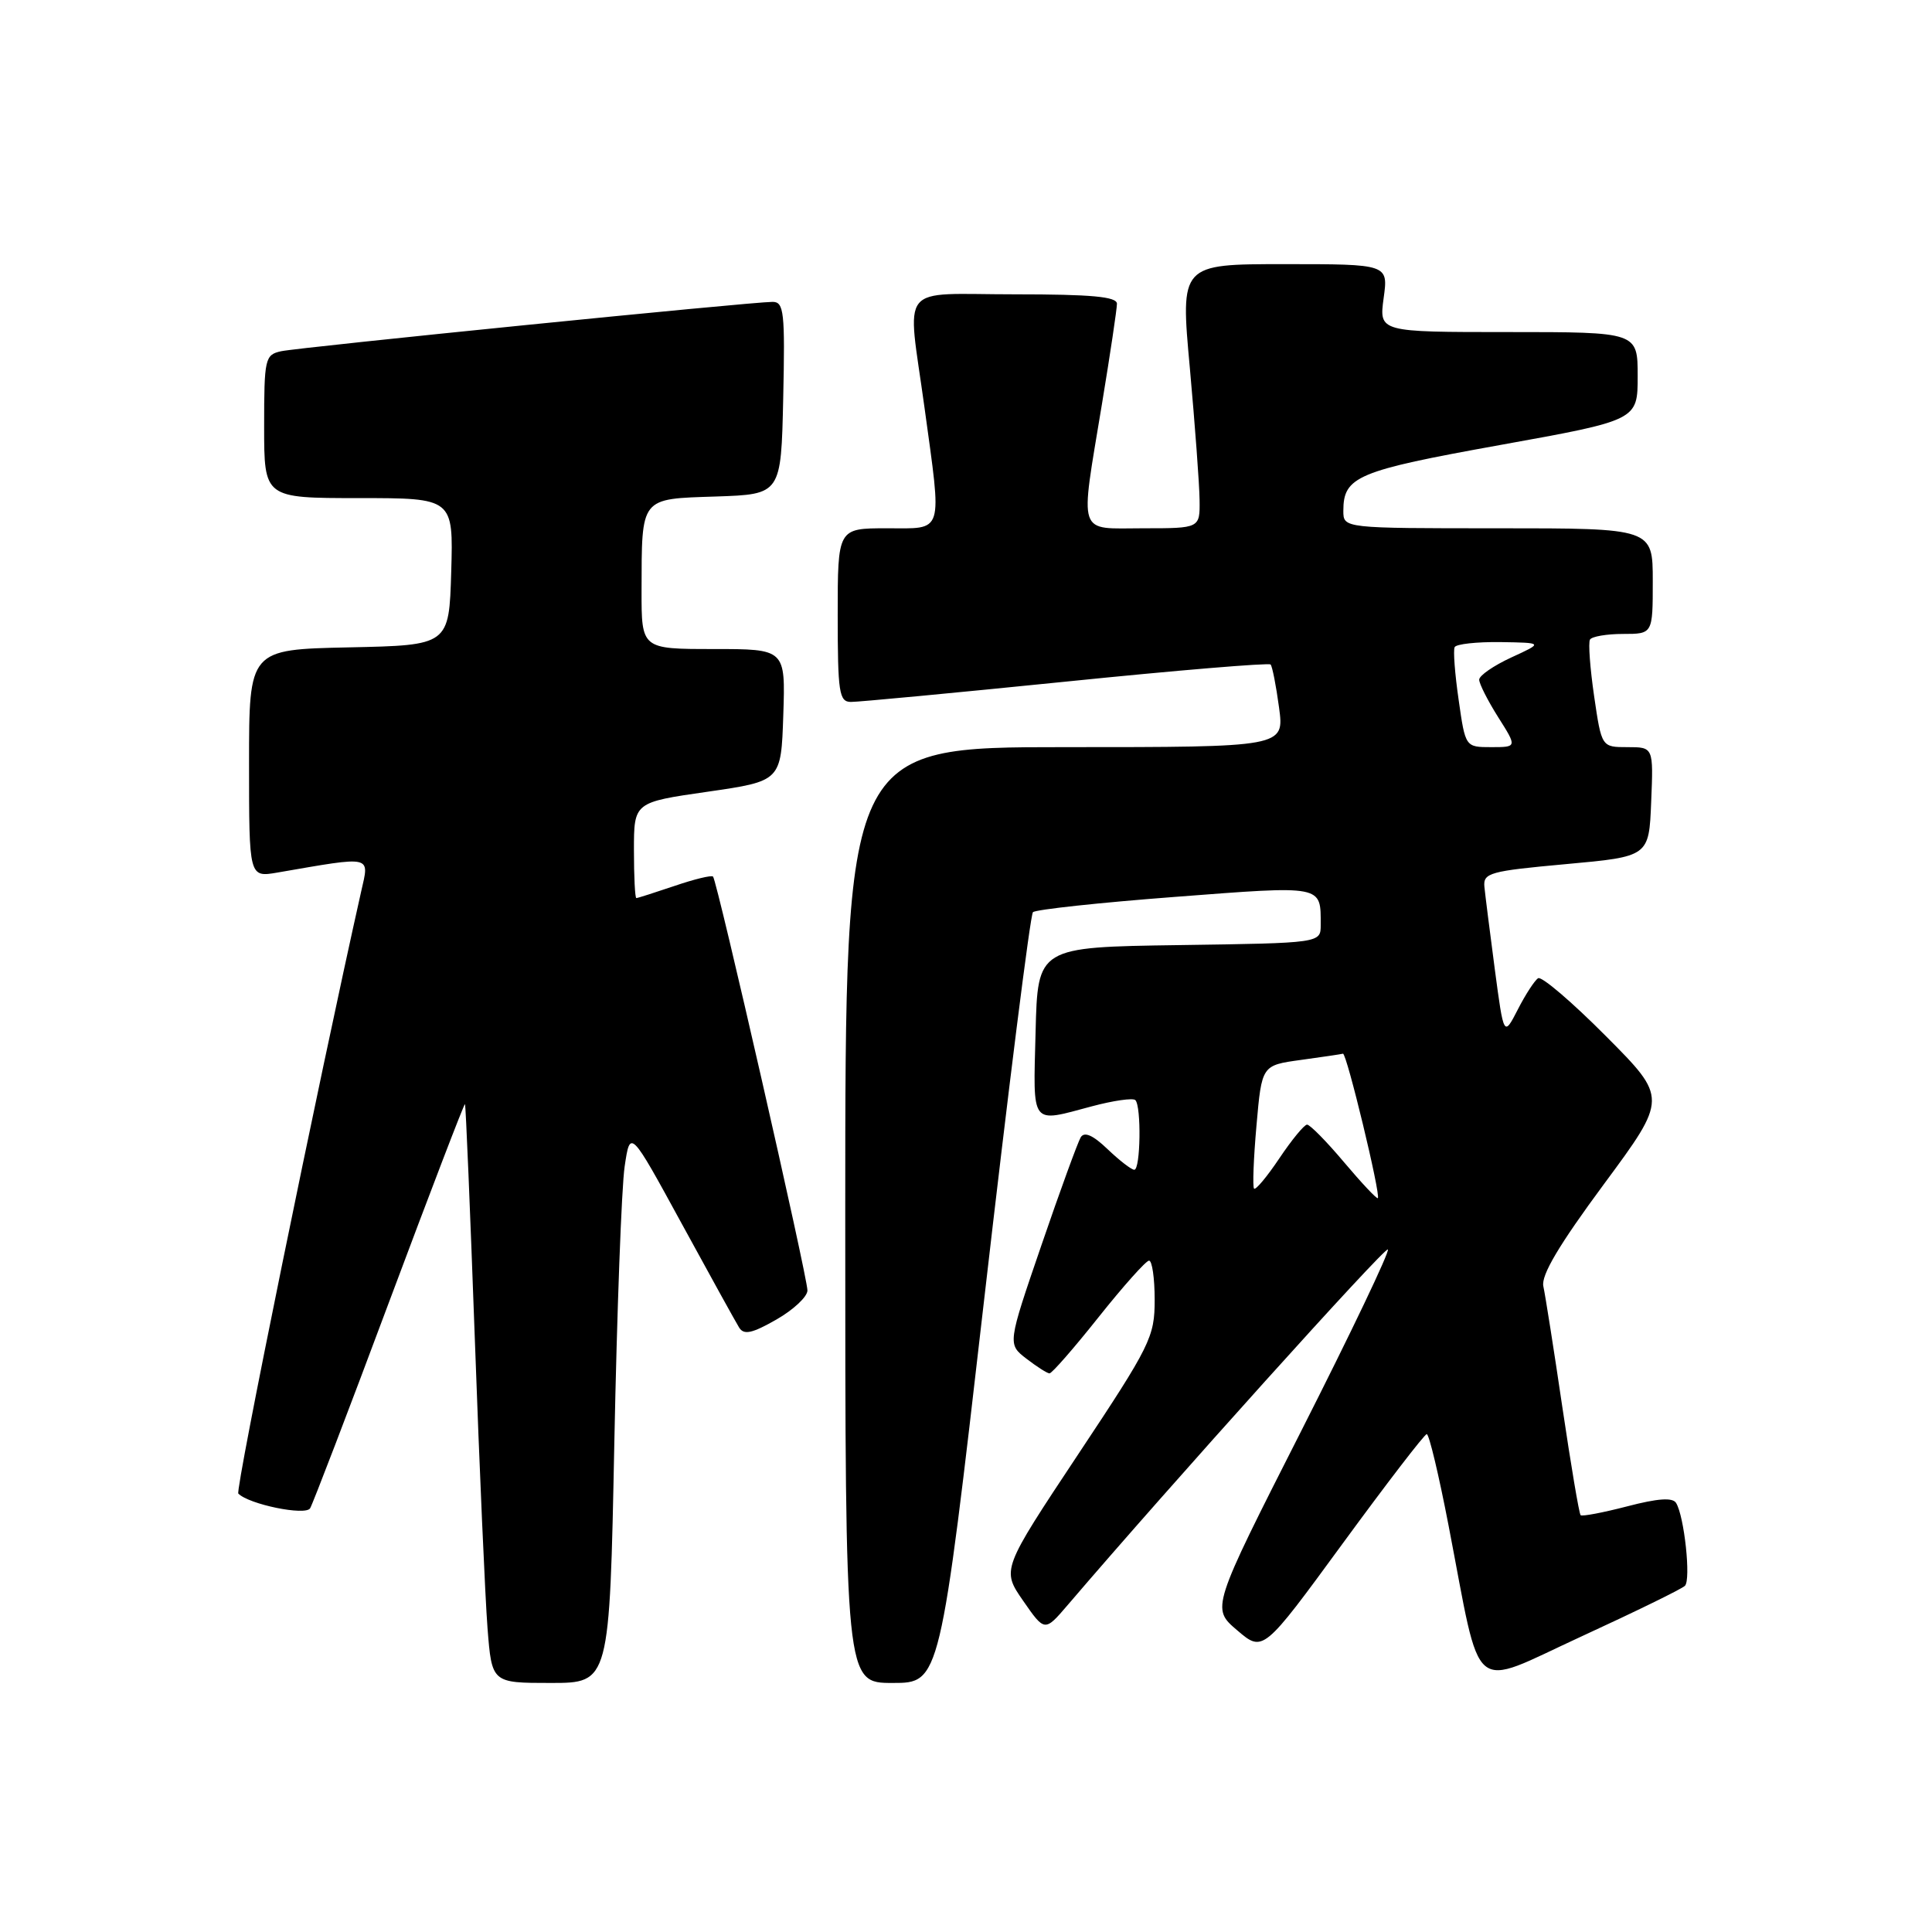 <?xml version="1.0" encoding="UTF-8" standalone="no"?>
<!DOCTYPE svg PUBLIC "-//W3C//DTD SVG 1.1//EN" "http://www.w3.org/Graphics/SVG/1.1/DTD/svg11.dtd" >
<svg xmlns="http://www.w3.org/2000/svg" xmlns:xlink="http://www.w3.org/1999/xlink" version="1.1" viewBox="0 0 256 256">
 <g >
 <path fill="currentColor"
d=" M 81.40 191.25 C 81.75 173.79 82.36 157.28 82.77 154.56 C 83.50 149.62 83.50 149.62 90.32 162.12 C 94.07 168.99 97.50 175.20 97.94 175.91 C 98.57 176.92 99.65 176.69 102.87 174.85 C 105.13 173.56 106.99 171.82 106.99 170.99 C 107.00 169.21 95.02 116.68 94.48 116.15 C 94.28 115.94 91.98 116.50 89.38 117.39 C 86.77 118.27 84.50 119.00 84.32 119.00 C 84.14 119.00 84.00 116.15 84.00 112.66 C 84.00 106.31 84.00 106.31 93.75 104.91 C 103.50 103.50 103.50 103.50 103.79 94.75 C 104.08 86.00 104.08 86.00 94.54 86.00 C 85.00 86.00 85.00 86.00 85.01 78.25 C 85.04 65.78 84.76 66.12 94.86 65.79 C 103.50 65.50 103.50 65.50 103.78 52.75 C 104.03 41.34 103.88 40.00 102.37 40.00 C 99.52 40.00 39.65 46.02 37.25 46.54 C 35.11 47.01 35.00 47.50 35.00 56.52 C 35.00 66.00 35.00 66.00 47.54 66.00 C 60.07 66.00 60.07 66.00 59.79 75.75 C 59.50 85.50 59.50 85.50 46.25 85.78 C 33.00 86.06 33.00 86.06 33.00 101.16 C 33.00 116.26 33.00 116.26 36.75 115.62 C 49.51 113.42 48.95 113.29 47.86 118.11 C 42.18 143.42 31.14 197.48 31.58 197.91 C 33.00 199.34 40.46 200.87 41.09 199.86 C 41.44 199.28 46.17 186.95 51.58 172.45 C 57.00 157.96 61.51 146.19 61.61 146.30 C 61.72 146.41 62.30 160.45 62.92 177.50 C 63.53 194.55 64.29 211.76 64.60 215.75 C 65.17 223.00 65.17 223.00 72.97 223.00 C 80.77 223.00 80.77 223.00 81.40 191.25 Z  M 130.40 172.25 C 133.61 144.34 136.52 121.21 136.87 120.87 C 137.22 120.52 145.70 119.60 155.73 118.84 C 175.45 117.33 175.00 117.25 175.00 122.56 C 175.00 124.96 175.00 124.96 156.25 125.23 C 137.50 125.50 137.50 125.50 137.22 136.75 C 136.90 149.35 136.47 148.78 144.69 146.59 C 147.54 145.83 150.13 145.46 150.44 145.77 C 151.25 146.59 151.13 155.00 150.30 155.00 C 149.92 155.00 148.33 153.77 146.76 152.27 C 144.82 150.41 143.68 149.91 143.20 150.70 C 142.82 151.34 140.47 157.76 138.00 164.98 C 133.50 178.10 133.50 178.10 136.00 180.03 C 137.38 181.09 138.75 181.97 139.06 181.98 C 139.38 181.99 142.30 178.64 145.56 174.54 C 148.83 170.43 151.84 167.06 152.25 167.04 C 152.66 167.02 153.00 169.35 153.00 172.22 C 153.00 177.16 152.47 178.24 142.86 192.71 C 132.72 207.99 132.72 207.99 135.57 212.11 C 138.43 216.23 138.43 216.23 141.47 212.68 C 155.05 196.79 183.52 165.18 183.90 165.56 C 184.16 165.83 179.00 176.63 172.44 189.57 C 160.50 213.10 160.50 213.10 163.93 216.02 C 167.36 218.95 167.36 218.95 177.93 204.50 C 183.74 196.56 188.75 190.04 189.05 190.03 C 189.36 190.01 190.66 195.48 191.95 202.18 C 196.40 225.24 194.58 223.72 209.50 216.86 C 216.65 213.57 222.84 210.55 223.26 210.13 C 224.08 209.33 223.18 200.92 222.09 199.15 C 221.63 198.40 219.67 198.54 215.61 199.60 C 212.41 200.43 209.63 200.96 209.44 200.77 C 209.24 200.58 208.16 194.14 207.02 186.46 C 205.89 178.78 204.75 171.57 204.50 170.43 C 204.19 168.98 206.58 164.95 212.51 156.93 C 220.96 145.50 220.96 145.50 212.80 137.30 C 208.32 132.79 204.27 129.33 203.81 129.62 C 203.36 129.90 202.14 131.76 201.12 133.76 C 199.26 137.38 199.26 137.38 198.07 128.44 C 197.42 123.52 196.80 118.60 196.69 117.50 C 196.52 115.66 197.40 115.42 207.50 114.50 C 218.50 113.50 218.50 113.50 218.79 106.25 C 219.09 99.00 219.09 99.00 215.65 99.00 C 212.22 99.00 212.22 99.00 211.23 92.25 C 210.69 88.54 210.44 85.16 210.68 84.75 C 210.92 84.34 212.89 84.00 215.06 84.00 C 219.00 84.00 219.00 84.00 219.00 77.00 C 219.00 70.00 219.00 70.00 198.50 70.00 C 178.00 70.00 178.00 70.00 178.00 67.69 C 178.00 63.14 179.82 62.38 198.75 58.97 C 217.00 55.68 217.00 55.68 217.00 49.84 C 217.00 44.00 217.00 44.00 199.86 44.00 C 182.73 44.00 182.73 44.00 183.34 39.50 C 183.96 35.00 183.96 35.00 170.18 35.00 C 156.40 35.00 156.40 35.00 157.66 48.75 C 158.34 56.31 158.93 64.19 158.95 66.25 C 159.00 70.00 159.00 70.00 151.50 70.00 C 142.63 70.00 143.08 71.35 146.02 53.50 C 147.11 46.90 148.00 40.94 148.00 40.25 C 148.00 39.31 144.63 39.00 134.50 39.00 C 118.78 39.00 120.20 37.22 122.50 54.00 C 124.83 71.02 125.15 70.00 117.50 70.00 C 111.00 70.00 111.00 70.00 111.00 81.50 C 111.00 91.78 111.19 93.00 112.75 93.01 C 113.71 93.02 126.52 91.81 141.22 90.32 C 155.91 88.82 168.13 87.81 168.36 88.05 C 168.59 88.30 169.09 90.86 169.48 93.75 C 170.19 99.00 170.19 99.00 141.09 99.00 C 112.00 99.00 112.00 99.00 112.00 161.00 C 112.00 223.00 112.00 223.00 118.28 223.00 C 124.56 223.00 124.56 223.00 130.40 172.25 Z  M 178.10 154.01 C 175.78 151.25 173.57 149.01 173.19 149.02 C 172.81 149.03 171.16 151.04 169.53 153.47 C 167.90 155.90 166.39 157.72 166.17 157.50 C 165.96 157.29 166.10 153.53 166.49 149.14 C 167.19 141.16 167.19 141.16 172.35 140.45 C 175.18 140.06 177.70 139.69 177.95 139.62 C 178.43 139.49 182.98 158.33 182.57 158.76 C 182.43 158.90 180.42 156.76 178.10 154.01 Z  M 193.28 92.75 C 192.78 89.31 192.54 86.16 192.75 85.75 C 192.95 85.34 195.68 85.04 198.81 85.08 C 204.50 85.17 204.50 85.17 200.25 87.12 C 197.91 88.20 196.00 89.52 196.00 90.06 C 196.00 90.60 197.13 92.83 198.51 95.02 C 201.03 99.00 201.03 99.00 197.60 99.00 C 194.17 99.00 194.17 99.00 193.28 92.75 Z "/>
</g>
</svg>
